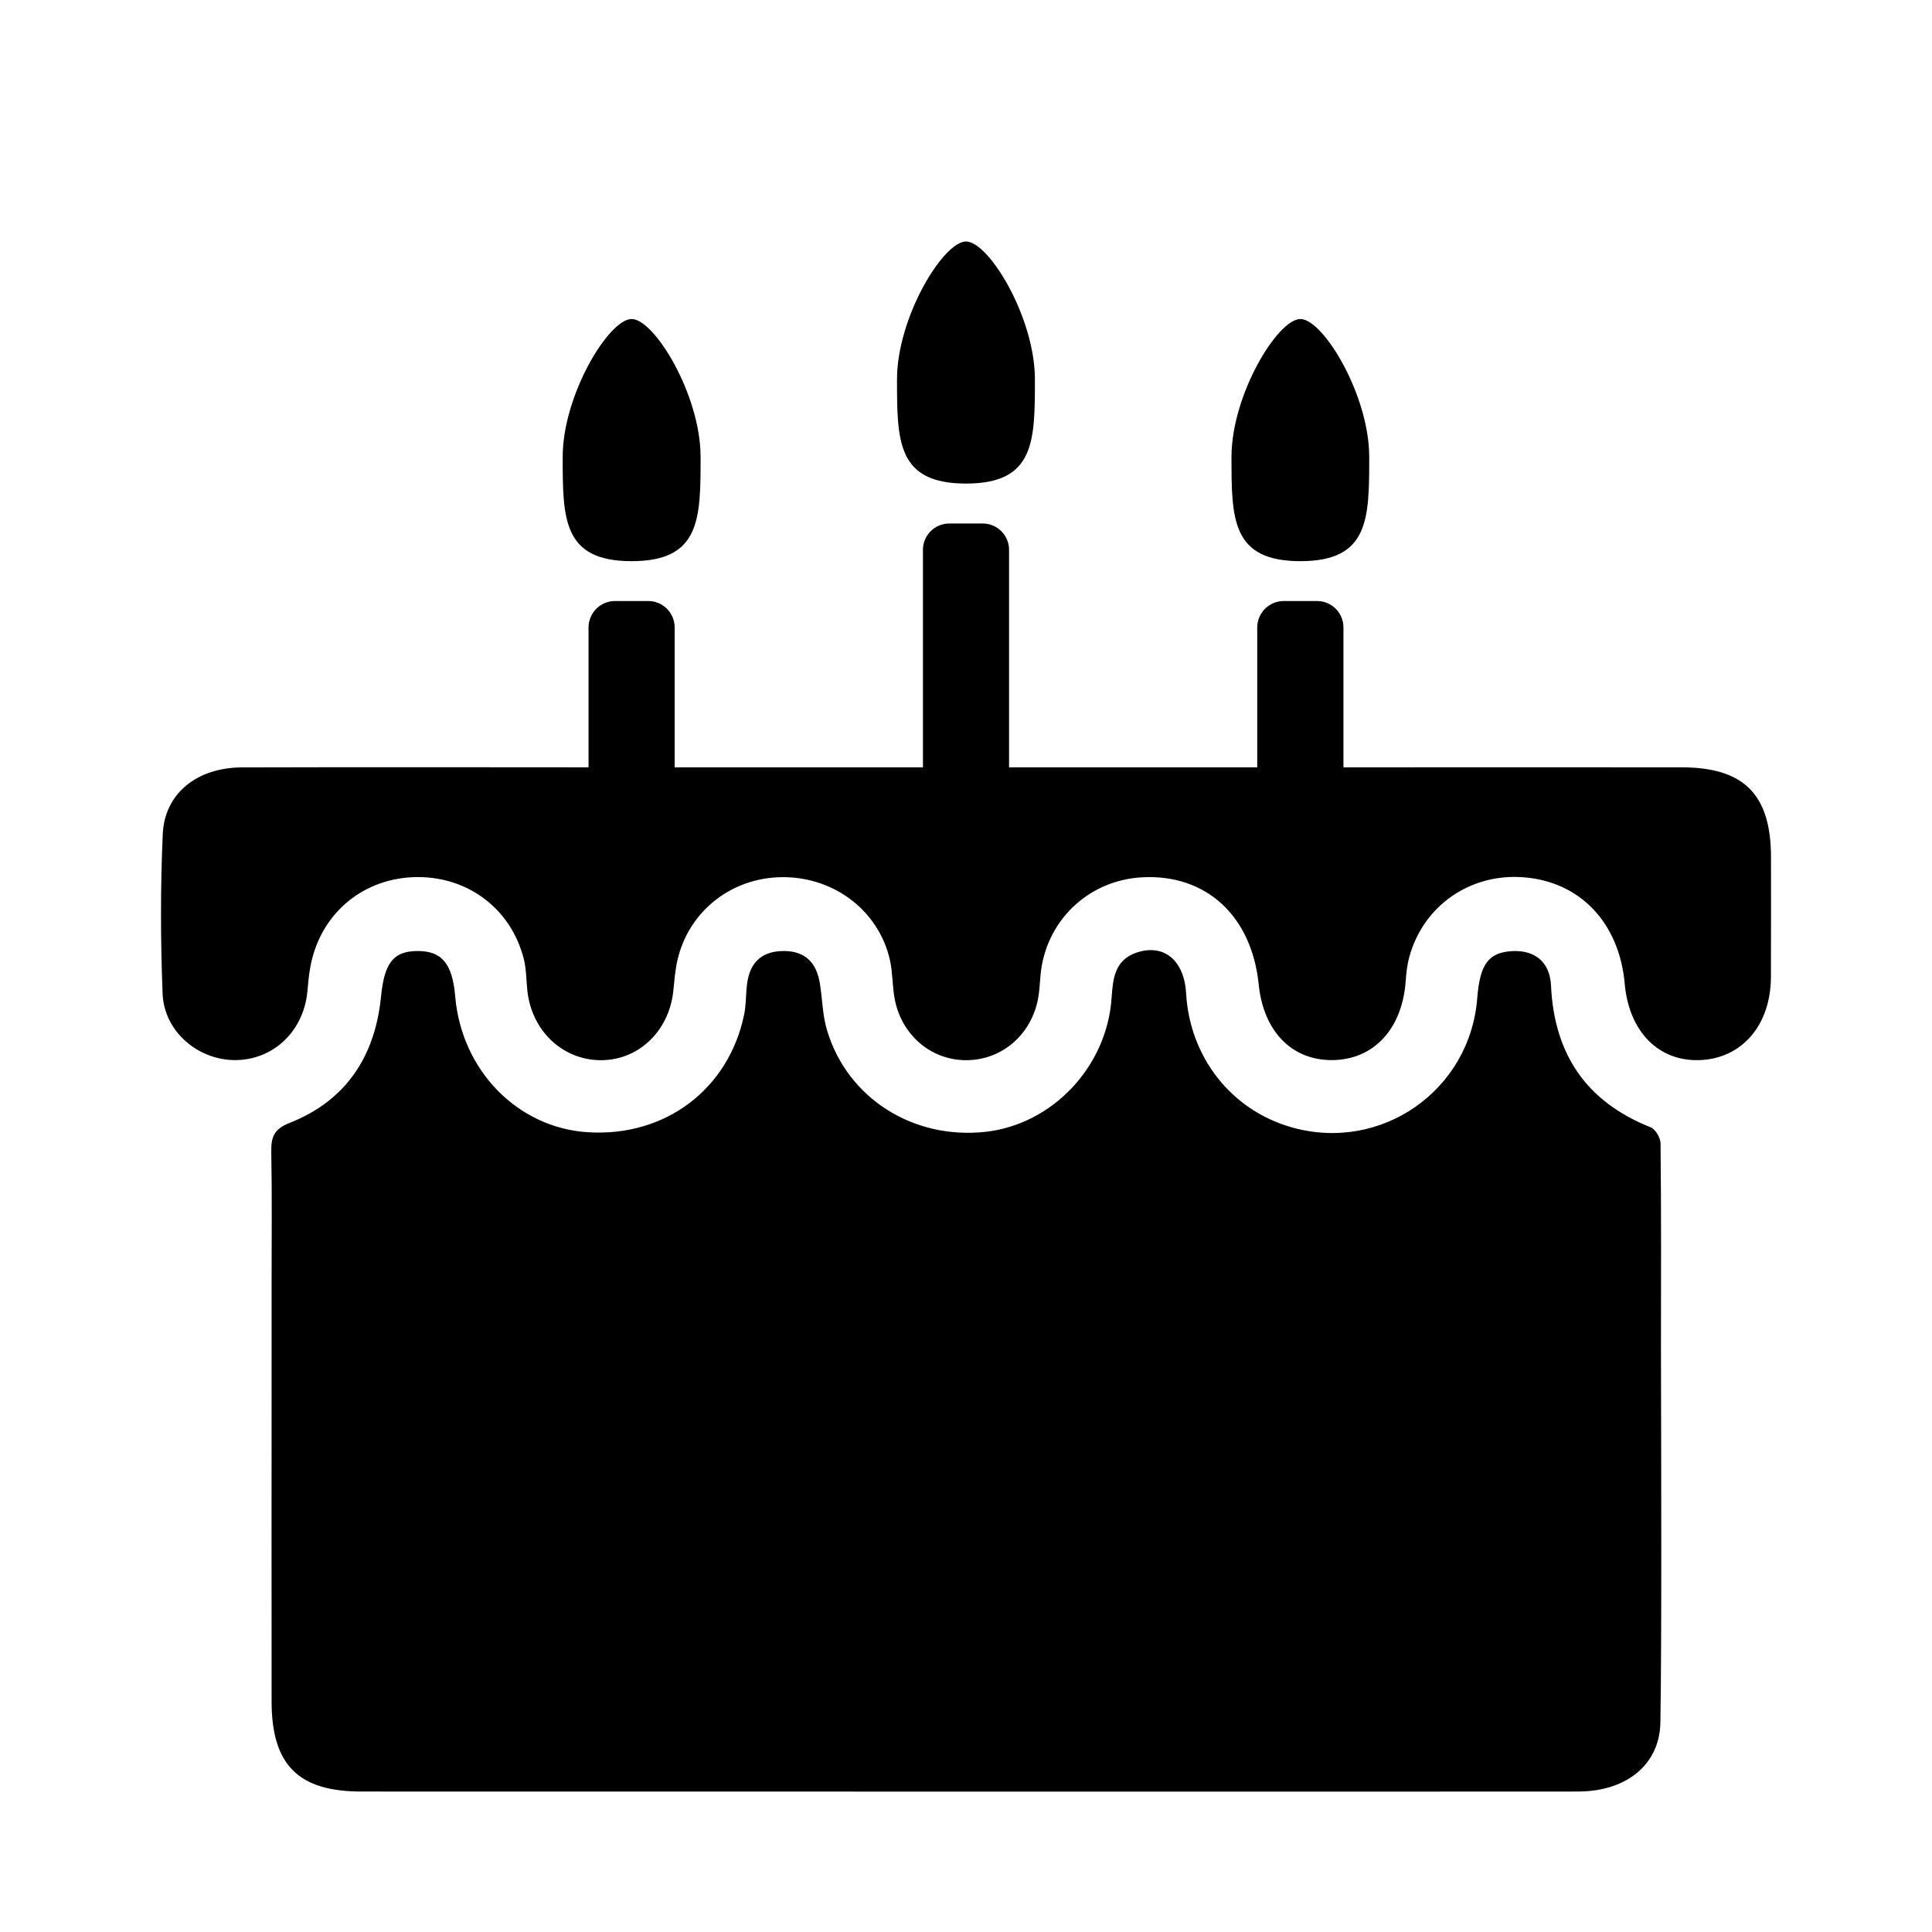 <?xml version="1.0" encoding="UTF-8" standalone="no"?>
<svg width="24px" height="24px" viewBox="0 0 24 24" version="1.1" xmlns="http://www.w3.org/2000/svg" xmlns:xlink="http://www.w3.org/1999/xlink">
    <!-- Generator: Sketch 44.1 (41455) - http://www.bohemiancoding.com/sketch -->
    <title>alert-birthday-s</title>
    <desc>Created with Sketch.</desc>
    <defs></defs>
    <g id="PDS" stroke="none" stroke-width="1" fill="none" fill-rule="evenodd">
        <g id="alert-birthday-s" fill="#000000">
            <path d="M12,6.007 C11.143,6.007 11.143,5.48 11.143,4.712 C11.143,3.944 11.717,3 12,3 C12.284,3 12.856,3.944 12.856,4.712 C12.856,5.48 12.856,6.007 12,6.007 Z M16.154,6.971 C15.298,6.971 15.298,6.443 15.298,5.676 C15.298,4.907 15.87,3.963 16.154,3.963 C16.437,3.963 17.009,4.907 17.009,5.676 C17.009,6.443 17.009,6.971 16.154,6.971 Z M7.846,6.971 C6.99,6.971 6.99,6.443 6.99,5.676 C6.99,4.907 7.563,3.963 7.846,3.963 C8.13,3.963 8.703,4.907 8.703,5.676 C8.703,6.443 8.703,6.971 7.846,6.971 Z M20.628,14.204 C20.637,15.052 20.634,15.899 20.633,16.785 C20.636,18.178 20.643,20.368 20.626,21.398 C20.616,21.927 20.197,22.254 19.605,22.255 C17.546,22.257 15.487,22.256 13.428,22.256 C10.448,22.256 7.468,22.256 4.488,22.255 C3.707,22.255 3.376,21.925 3.374,21.143 C3.373,20.193 3.373,18.107 3.374,16.785 L3.374,15.928 C3.374,15.39 3.38,14.853 3.37,14.314 C3.366,14.13 3.399,14.027 3.598,13.949 C4.3,13.672 4.659,13.122 4.733,12.382 C4.774,11.966 4.883,11.814 5.188,11.814 C5.489,11.813 5.62,11.971 5.655,12.379 C5.733,13.297 6.431,14.011 7.303,14.065 C8.262,14.126 9.052,13.532 9.244,12.603 C9.269,12.482 9.264,12.356 9.279,12.233 C9.31,11.969 9.45,11.818 9.725,11.814 C10,11.809 10.144,11.958 10.185,12.218 C10.216,12.411 10.218,12.614 10.274,12.799 C10.525,13.641 11.343,14.159 12.242,14.06 C13.075,13.968 13.753,13.249 13.809,12.392 C13.825,12.154 13.849,11.929 14.112,11.836 C14.454,11.716 14.711,11.927 14.734,12.338 C14.779,13.133 15.295,13.79 16.042,14.003 C17.154,14.321 18.263,13.549 18.351,12.397 C18.384,11.982 18.488,11.837 18.77,11.816 C19.061,11.795 19.253,11.946 19.267,12.241 C19.306,13.092 19.702,13.684 20.503,14.003 C20.564,14.026 20.628,14.135 20.628,14.204 Z M20.887,9.532 C21.664,9.532 21.999,9.868 22,10.648 C22,11.145 22.001,11.641 21.999,12.137 C21.997,12.735 21.639,13.15 21.114,13.169 C20.603,13.188 20.235,12.813 20.183,12.221 C20.116,11.47 19.636,10.958 18.94,10.899 C18.273,10.841 17.684,11.245 17.508,11.884 C17.48,11.984 17.469,12.088 17.462,12.19 C17.418,12.783 17.066,13.164 16.55,13.169 C16.047,13.173 15.695,12.811 15.636,12.229 C15.549,11.377 14.983,10.857 14.191,10.898 C13.515,10.933 12.985,11.445 12.925,12.119 C12.917,12.212 12.913,12.306 12.897,12.396 C12.816,12.847 12.456,13.162 12.018,13.17 C11.57,13.178 11.191,12.857 11.111,12.392 C11.085,12.24 11.089,12.081 11.056,11.931 C10.915,11.295 10.328,10.866 9.657,10.898 C9.001,10.931 8.479,11.408 8.393,12.052 C8.379,12.143 8.373,12.237 8.362,12.329 C8.3,12.826 7.918,13.178 7.449,13.17 C6.981,13.162 6.604,12.8 6.551,12.307 C6.537,12.175 6.539,12.037 6.506,11.909 C6.342,11.27 5.782,10.866 5.121,10.897 C4.477,10.928 3.97,11.374 3.855,12.013 C3.836,12.116 3.827,12.22 3.818,12.321 C3.77,12.814 3.391,13.171 2.915,13.169 C2.456,13.166 2.039,12.812 2.02,12.346 C1.994,11.684 1.992,11.02 2.022,10.359 C2.046,9.853 2.451,9.534 3.007,9.533 C4.442,9.529 5.876,9.531 7.311,9.532 L7.311,7.795 C7.311,7.613 7.459,7.466 7.639,7.466 L8.053,7.466 C8.234,7.466 8.381,7.613 8.381,7.795 L8.381,9.532 L11.465,9.532 L11.465,6.831 C11.465,6.649 11.612,6.503 11.794,6.503 L12.207,6.503 C12.388,6.503 12.535,6.649 12.535,6.831 L12.535,9.532 L15.618,9.532 L15.618,7.795 C15.618,7.613 15.766,7.466 15.948,7.466 L16.36,7.466 C16.542,7.466 16.689,7.613 16.689,7.795 L16.689,9.532 C18.088,9.532 19.487,9.531 20.887,9.532 Z" id="Combined-Shape"></path>
        </g>
    </g>
</svg>
